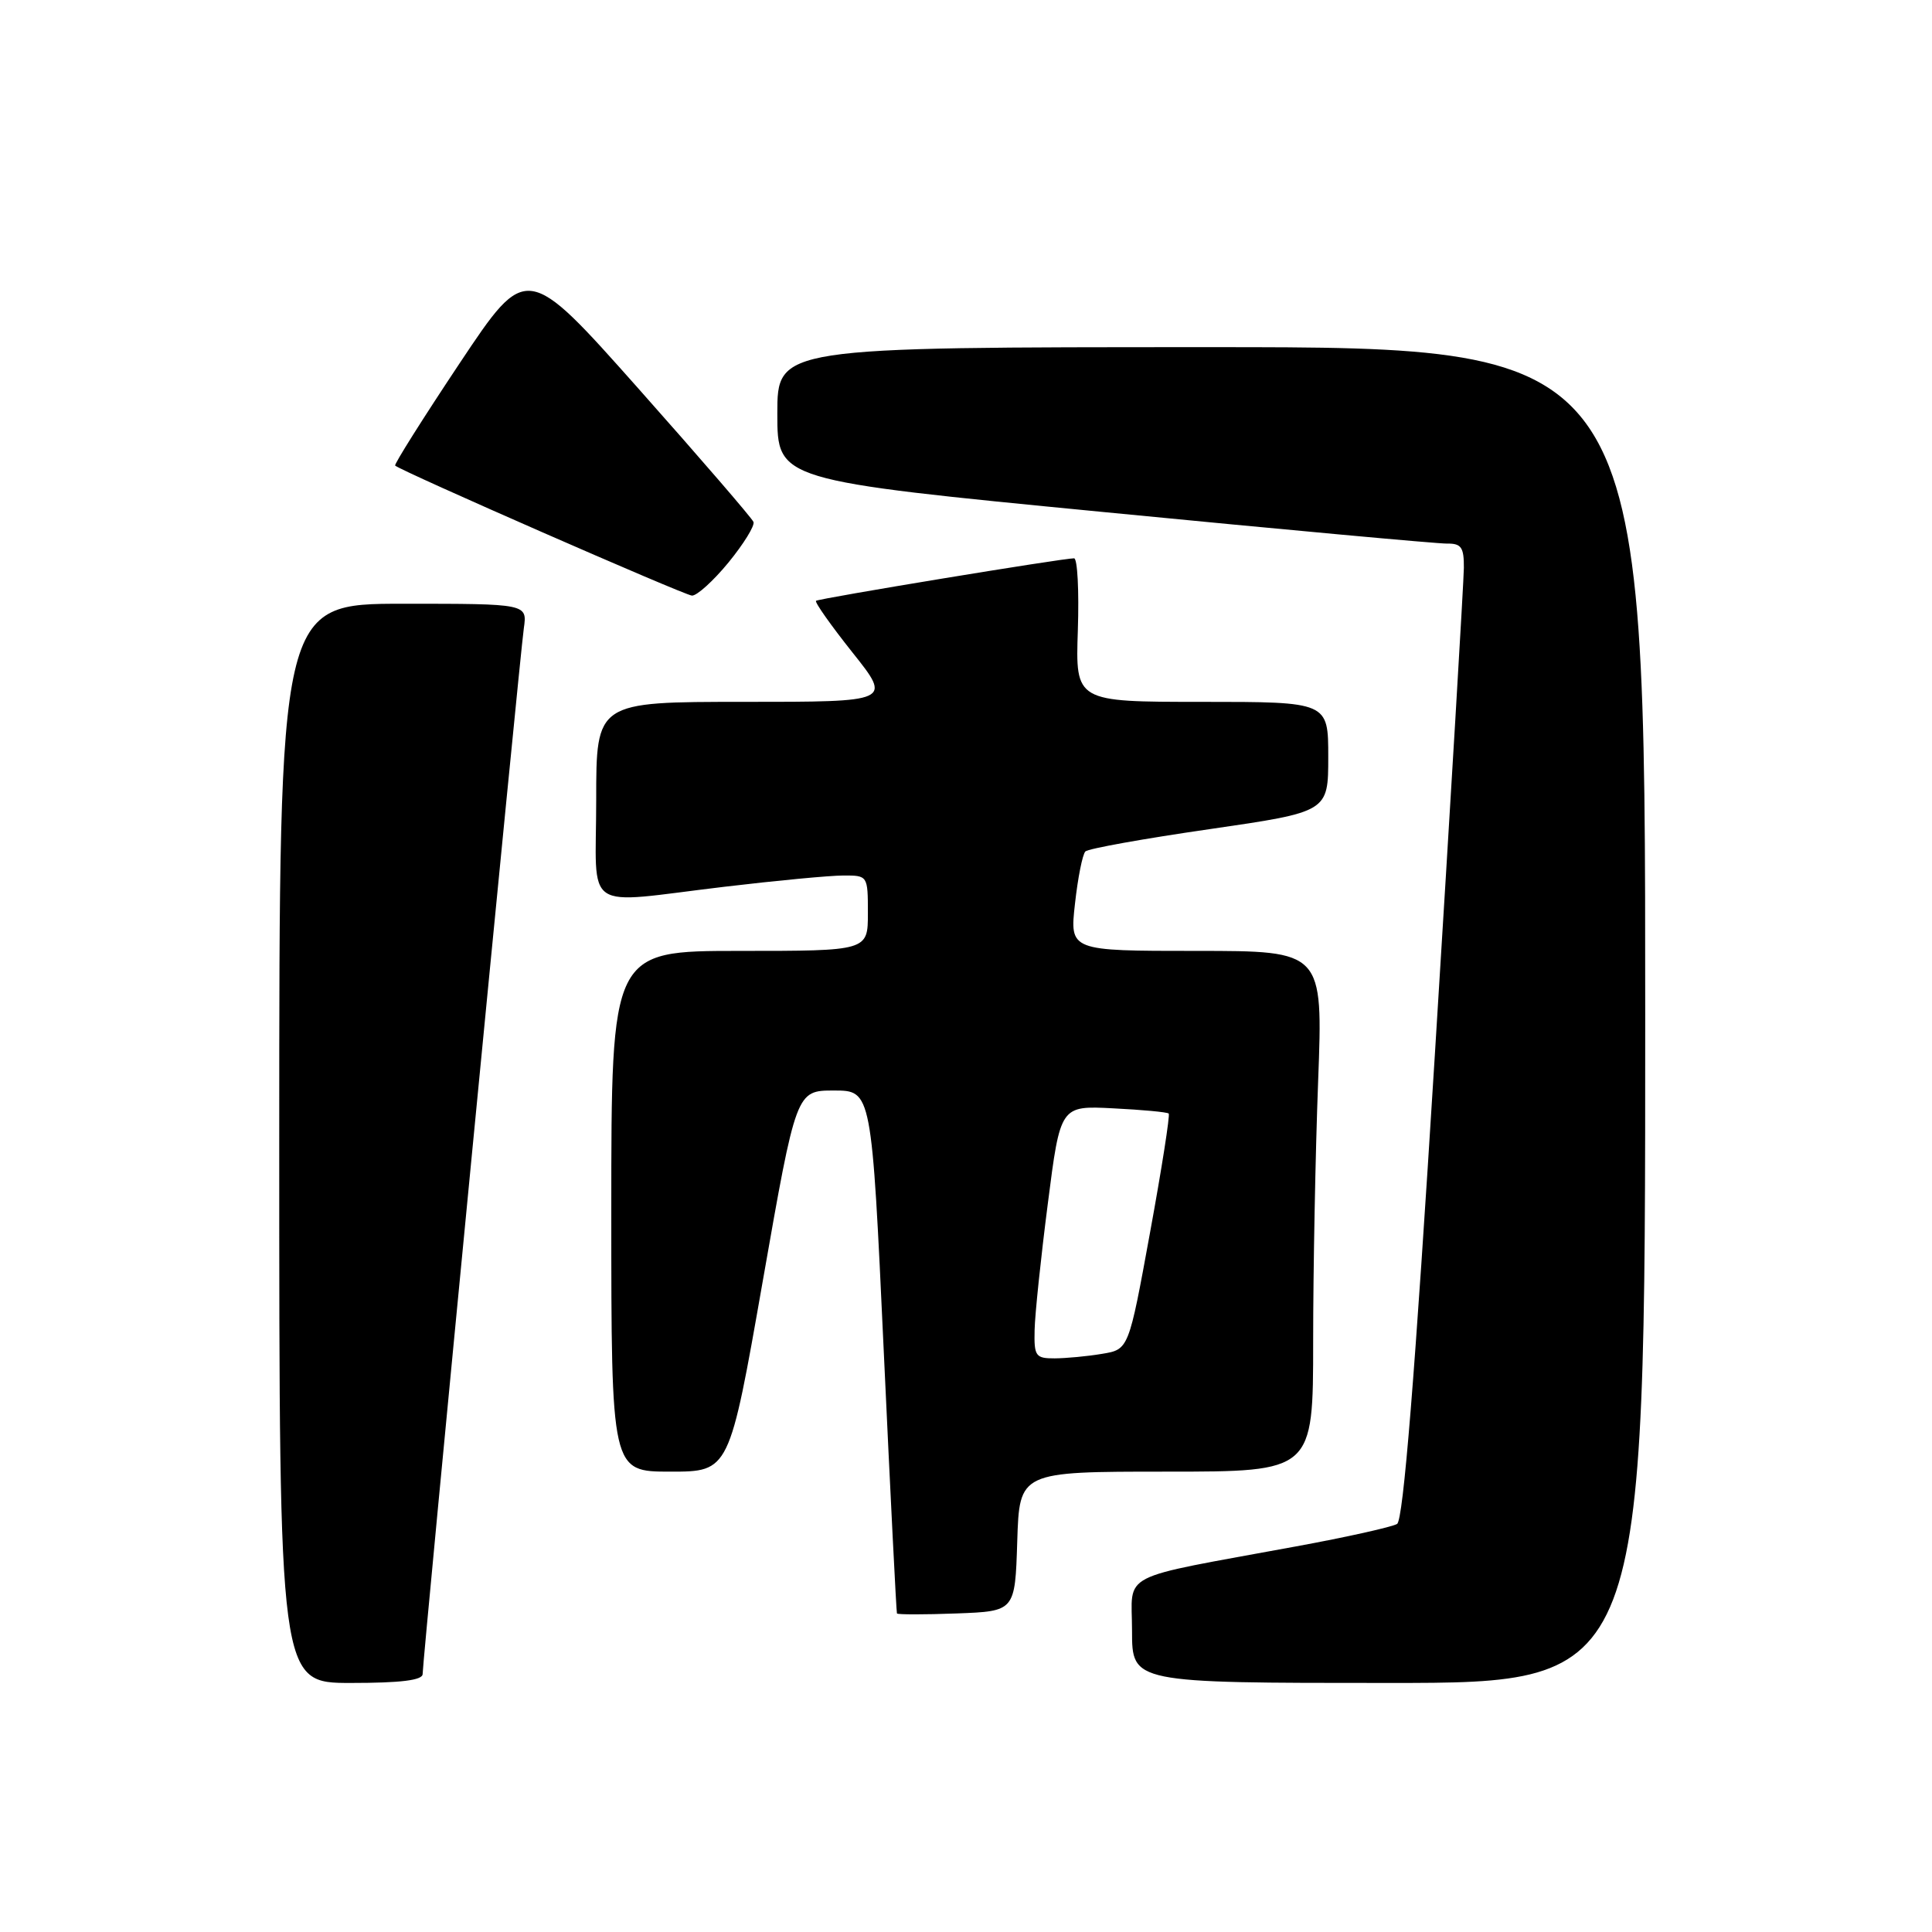 <?xml version="1.0" encoding="UTF-8" standalone="no"?>
<!DOCTYPE svg PUBLIC "-//W3C//DTD SVG 1.1//EN" "http://www.w3.org/Graphics/SVG/1.1/DTD/svg11.dtd" >
<svg xmlns="http://www.w3.org/2000/svg" xmlns:xlink="http://www.w3.org/1999/xlink" version="1.1" viewBox="0 0 256 256">
 <g >
 <path fill="currentColor"
d=" M 56.00 221.82 C 56.00 220.01 68.87 86.95 69.41 83.25 C 69.87 80.00 69.87 80.00 53.44 80.00 C 37.00 80.00 37.00 80.00 37.00 151.50 C 37.00 223.00 37.00 223.00 46.50 223.00 C 53.13 223.00 56.00 222.64 56.00 221.82 Z  M 218.00 134.50 C 218.00 46.00 218.00 46.00 160.50 46.00 C 103.00 46.00 103.00 46.00 103.00 54.82 C 103.00 63.65 103.00 63.65 146.25 67.85 C 170.04 70.17 190.51 72.05 191.75 72.03 C 193.63 72.00 193.99 72.53 193.97 75.25 C 193.95 77.04 192.22 106.11 190.12 139.85 C 187.47 182.52 185.94 201.42 185.12 201.93 C 184.46 202.33 178.43 203.68 171.71 204.91 C 147.74 209.33 150.00 208.17 150.00 216.08 C 150.00 223.00 150.00 223.00 184.00 223.00 C 218.00 223.00 218.00 223.00 218.00 134.50 Z  M 134.79 204.25 C 135.08 195.00 135.08 195.00 154.54 195.00 C 174.00 195.00 174.00 195.00 174.00 177.75 C 174.00 168.26 174.30 152.74 174.66 143.25 C 175.31 126.00 175.31 126.00 158.53 126.00 C 141.74 126.00 141.74 126.00 142.44 119.75 C 142.82 116.31 143.44 113.20 143.82 112.82 C 144.19 112.45 151.59 111.12 160.25 109.87 C 176.00 107.58 176.00 107.58 176.00 100.29 C 176.00 93.00 176.00 93.00 159.25 93.00 C 142.50 93.00 142.50 93.00 142.82 83.50 C 142.99 78.28 142.77 73.99 142.32 73.98 C 140.96 73.95 108.53 79.29 108.13 79.61 C 107.92 79.78 110.10 82.86 112.96 86.46 C 118.17 93.00 118.17 93.00 98.59 93.00 C 79.00 93.00 79.00 93.00 79.00 106.00 C 79.00 121.20 76.88 119.77 96.00 117.50 C 102.88 116.68 109.96 116.01 111.75 116.01 C 114.98 116.00 115.00 116.02 115.00 121.00 C 115.00 126.00 115.00 126.00 98.00 126.00 C 81.00 126.00 81.00 126.00 81.00 160.50 C 81.00 195.00 81.00 195.00 88.82 195.00 C 96.64 195.00 96.64 195.00 101.07 169.75 C 105.50 144.50 105.50 144.50 110.50 144.50 C 115.50 144.50 115.50 144.50 117.10 179.00 C 117.98 197.97 118.77 213.63 118.85 213.79 C 118.93 213.95 122.49 213.95 126.75 213.79 C 134.50 213.50 134.50 213.50 134.79 204.25 Z  M 96.53 74.53 C 98.54 72.07 100.03 69.66 99.84 69.16 C 99.65 68.67 92.81 60.74 84.64 51.54 C 69.78 34.82 69.78 34.82 60.92 48.11 C 56.05 55.42 52.20 61.53 52.36 61.69 C 53.06 62.39 90.62 78.84 91.68 78.92 C 92.33 78.96 94.51 76.99 96.53 74.53 Z  M 137.09 176.25 C 137.13 174.19 137.92 166.65 138.84 159.50 C 140.50 146.50 140.50 146.50 147.50 146.86 C 151.35 147.05 154.66 147.36 154.86 147.55 C 155.05 147.73 153.94 154.84 152.38 163.35 C 149.56 178.81 149.56 178.81 146.03 179.39 C 144.09 179.72 141.26 179.98 139.75 179.99 C 137.22 180.00 137.01 179.70 137.09 176.25 Z "/>
</g>
</svg>